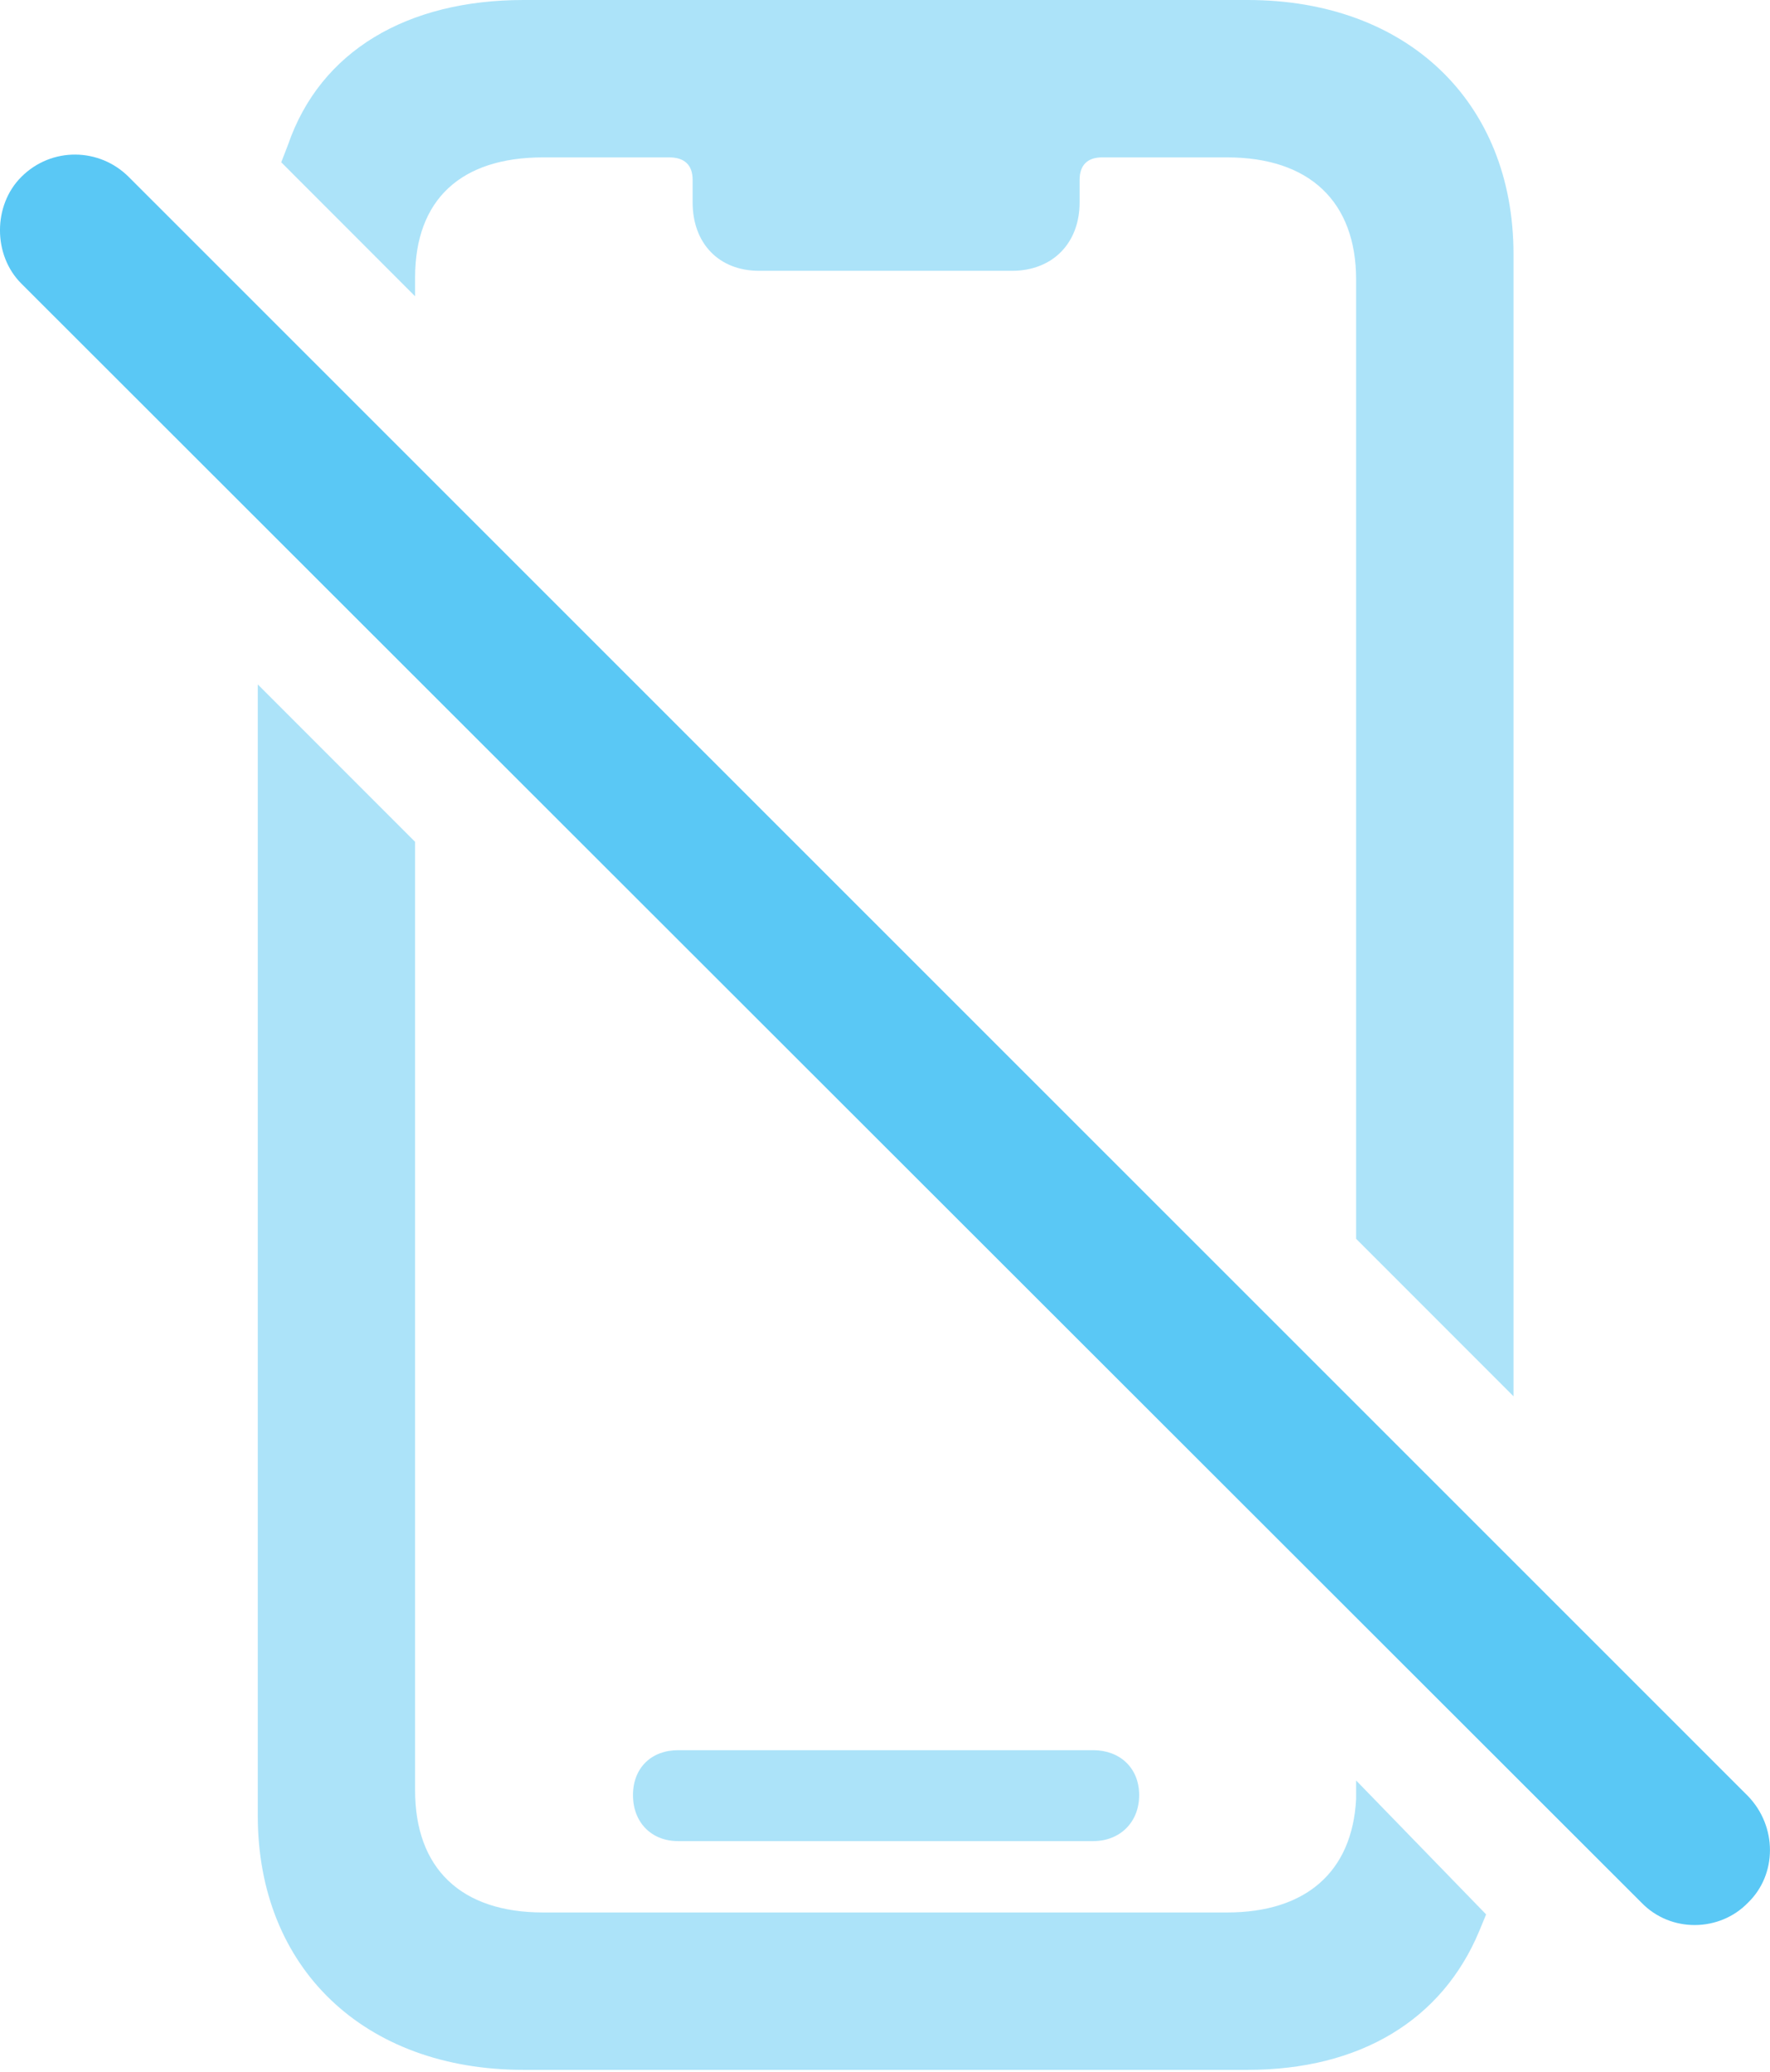 <?xml version="1.0" encoding="UTF-8"?>
<!--Generator: Apple Native CoreSVG 175.5-->
<!DOCTYPE svg
PUBLIC "-//W3C//DTD SVG 1.1//EN"
       "http://www.w3.org/Graphics/SVG/1.1/DTD/svg11.dtd">
<svg version="1.1" xmlns="http://www.w3.org/2000/svg" xmlns:xlink="http://www.w3.org/1999/xlink" width="22.11" height="25.867">
 <g>
  <rect height="25.867" opacity="0" width="22.11" x="0" y="0"/>
  <path d="M6.54 25.842L15.585 25.842C16.989 25.842 18.015 25.22 18.478 24.109C18.503 24.048 18.539 23.962 18.564 23.901L16.94 22.229C16.94 22.314 16.94 22.388 16.94 22.461C16.892 23.377 16.305 23.877 15.329 23.877L6.784 23.877C5.759 23.877 5.185 23.328 5.185 22.351L5.185 10.51L3.22 8.545L3.22 22.669C3.22 24.573 4.55 25.842 6.54 25.842ZM8.469 22.986L13.657 22.986C13.986 22.986 14.23 22.754 14.23 22.412C14.23 22.07 13.986 21.851 13.657 21.851L8.469 21.851C8.139 21.851 7.907 22.07 7.907 22.412C7.907 22.754 8.139 22.986 8.469 22.986ZM16.94 15.466L18.906 17.432L18.906 3.174C18.906 1.27 17.575 0 15.585 0L6.54 0C5.087 0 4.001 0.635 3.598 1.807L3.513 2.026L5.185 3.699L5.185 3.467C5.185 2.49 5.759 1.965 6.784 1.965L8.359 1.965C8.554 1.965 8.652 2.063 8.652 2.246L8.652 2.527C8.652 3.04 8.981 3.381 9.482 3.381L12.643 3.381C13.144 3.381 13.486 3.04 13.486 2.527L13.486 2.246C13.486 2.063 13.583 1.965 13.767 1.965L15.329 1.965C16.354 1.965 16.94 2.515 16.94 3.491Z" fill="#5ac8f5" fill-opacity="0.5"/>
  <path d="M20.505 23.755C20.871 24.133 21.481 24.121 21.835 23.755C22.201 23.401 22.201 22.803 21.835 22.424L1.608 2.209C1.242 1.843 0.644 1.831 0.266 2.209C-0.089 2.563-0.089 3.186 0.266 3.54Z" fill="#5ac8f5"/>
 </g>
</svg>
